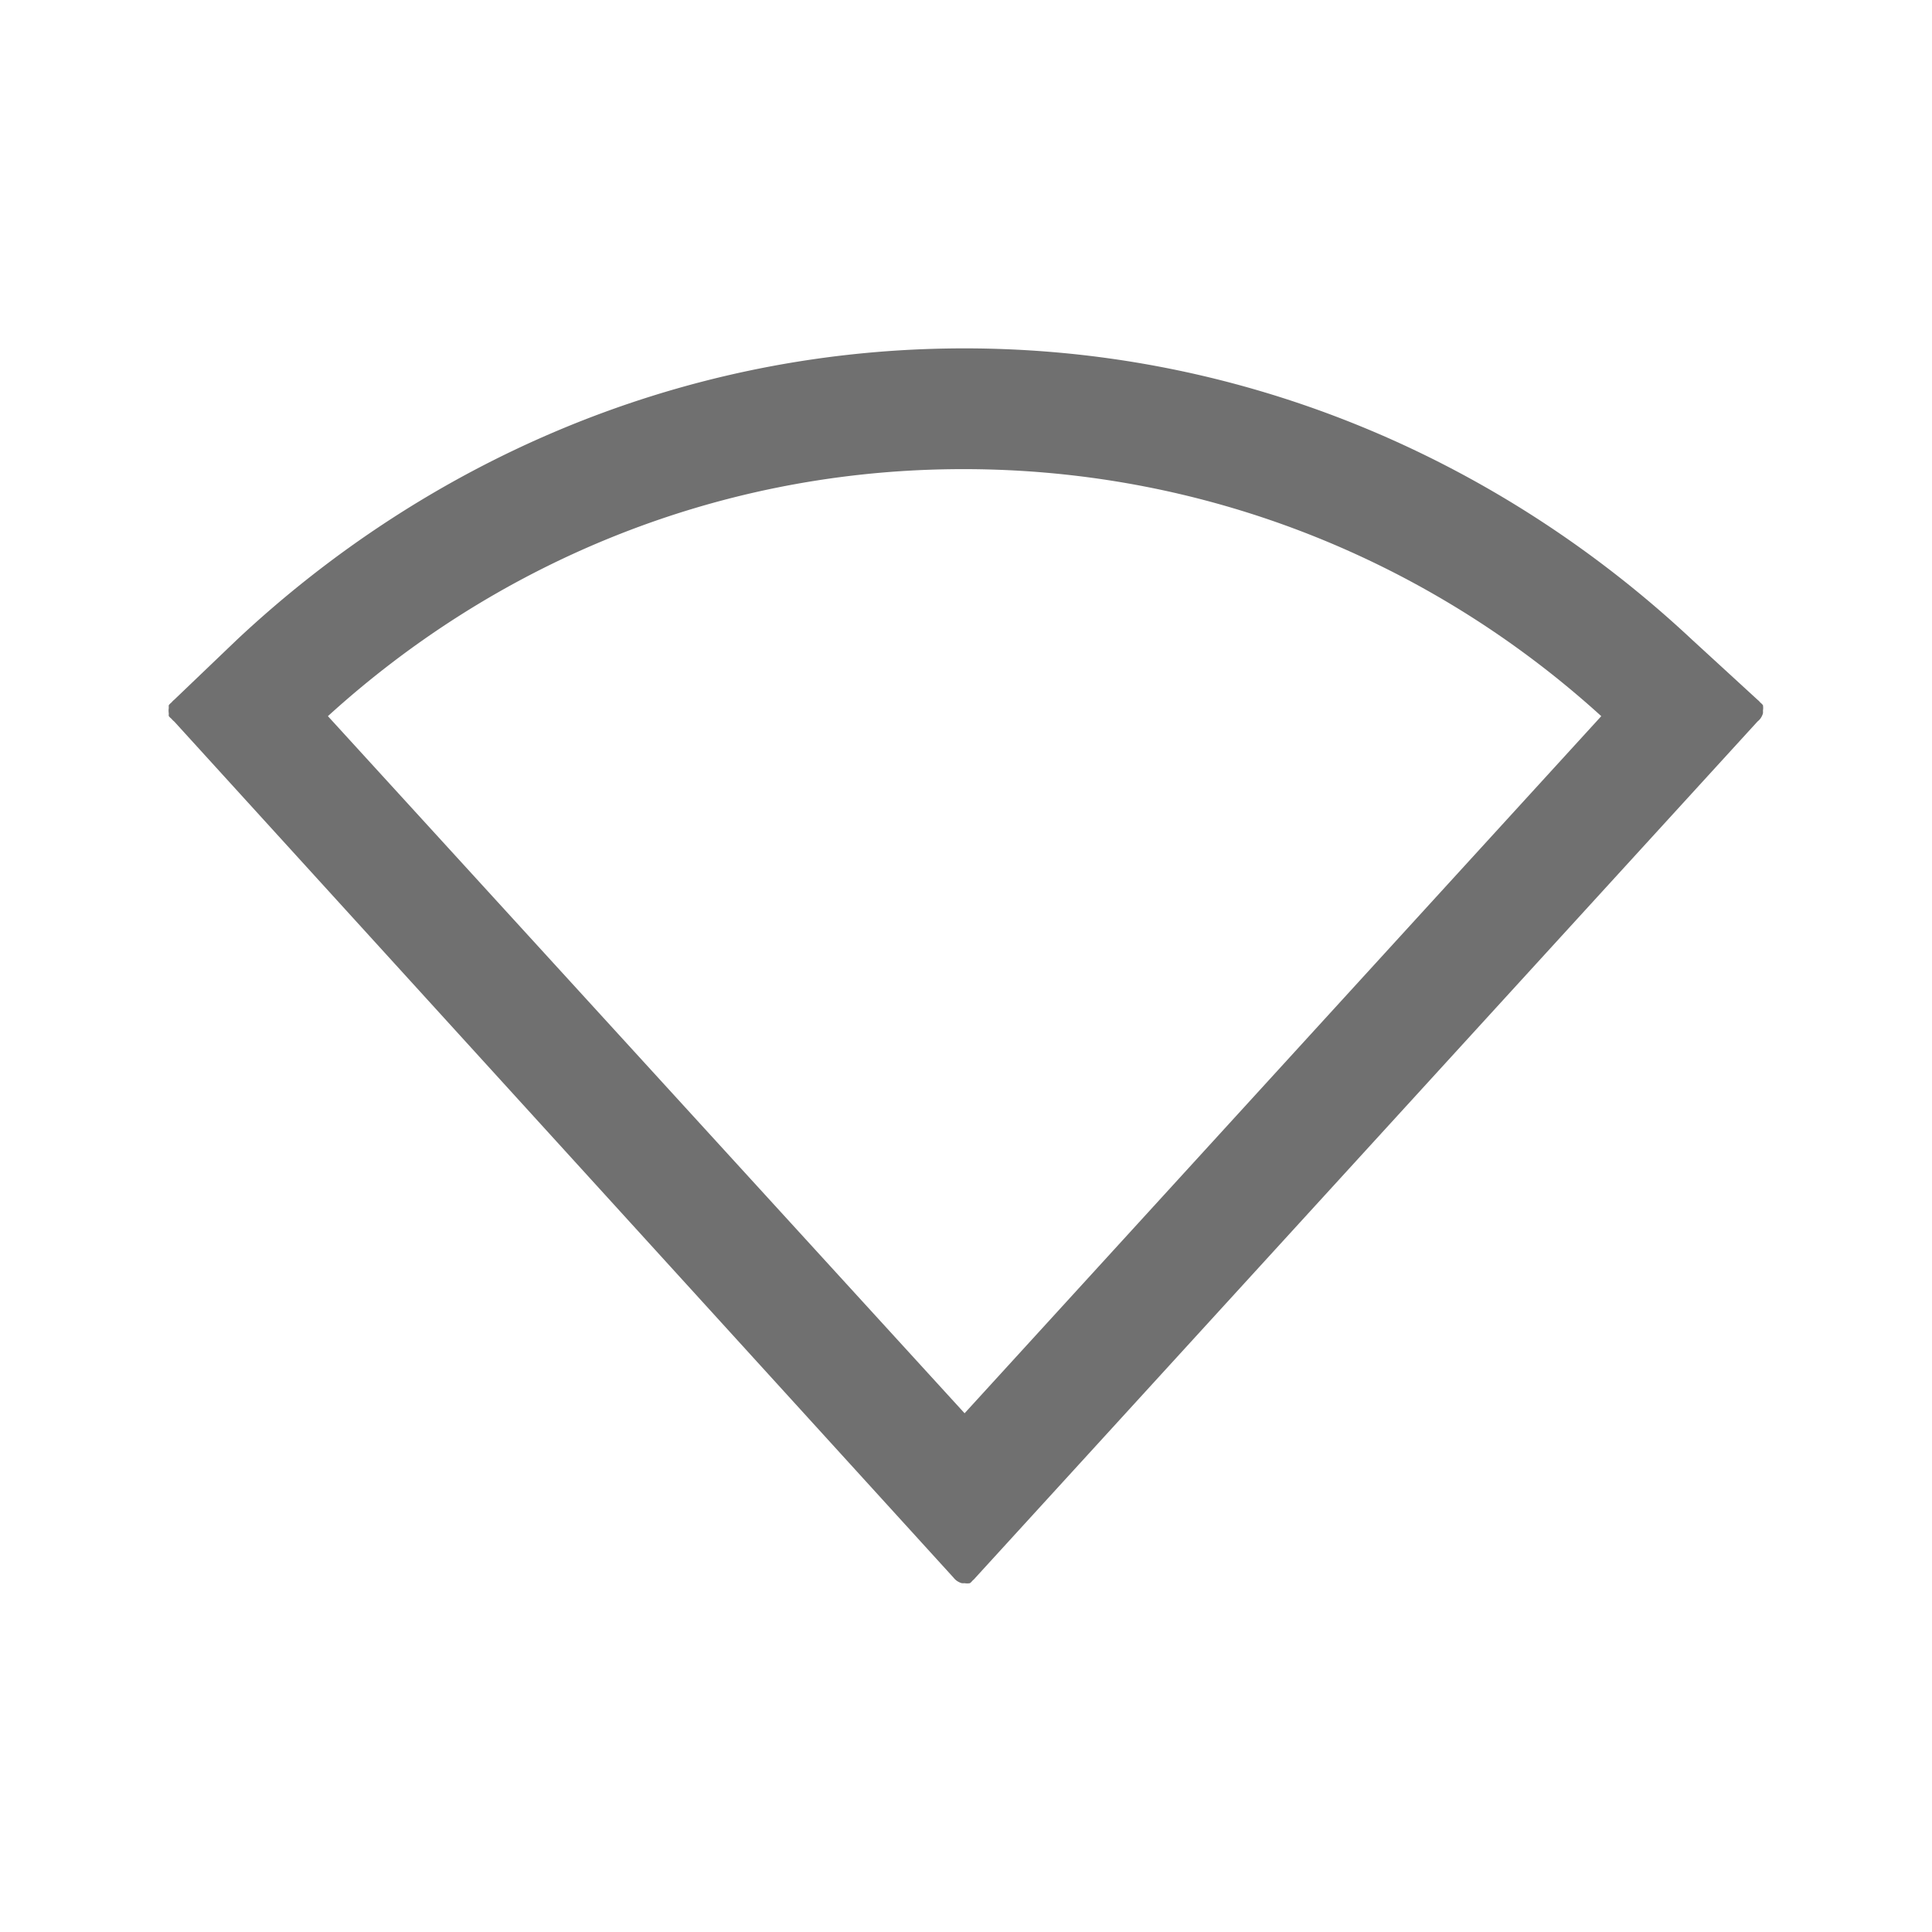 <?xml version="1.0" encoding="UTF-8" standalone="no"?>
<svg
   xmlns:dc="http://purl.org/dc/elements/1.1/"
   xmlns:cc="http://creativecommons.org/ns#"
   xmlns:rdf="http://www.w3.org/1999/02/22-rdf-syntax-ns#"
   xmlns:svg="http://www.w3.org/2000/svg"
   xmlns="http://www.w3.org/2000/svg"
   version="1.1"
   width="22"
   height="22"
   id="svg3773">
  <defs
     id="defs3775" />
  <g
     id="layer1-2"
     transform="translate(4,2)"
     style="fill:#ffffff" />
  <path
     style="color:#000000;display:inline;overflow:visible;visibility:visible;opacity:0.8;fill:#4d4d4d;fill-opacity:1;fill-rule:nonzero;stroke:none;stroke-width:2;marker:none;enable-background:accumulate"
     id="path3943"
     d="m 10.828,3.968 c -3.156,0.04 -5.991,1.314 -8.125,3.312 l -0.719,0.688 a 0.189,0.189 0 0 0 -0.031,0.031 0.189,0.189 0 0 0 -0.031,0.031 0.189,0.189 0 0 0 0,0.031 0.189,0.189 0 0 0 0,0.062 0.189,0.189 0 0 0 0,0.031 0.189,0.189 0 0 0 0.031,0.031 0.189,0.189 0 0 0 0.031,0.031 l 8.875,9.75 a 0.189,0.189 0 0 0 0.031,0.031 0.189,0.189 0 0 0 0.062,0.031 0.189,0.189 0 0 0 0.031,0 0.189,0.189 0 0 0 0.062,0 0.189,0.189 0 0 0 0.031,-0.031 0.189,0.189 0 0 0 0.031,-0.031 l 8.906,-9.75 a 0.189,0.189 0 0 0 0.031,-0.031 0.189,0.189 0 0 0 0.031,-0.062 0.189,0.189 0 0 0 0,-0.031 0.189,0.189 0 0 0 0,-0.062 0.189,0.189 0 0 0 -0.031,-0.031 0.189,0.189 0 0 0 -0.031,-0.031 l -0.75,-0.688 c -2.211,-2.068 -5.169,-3.354 -8.438,-3.312 z m 0,1.375 c 2.851,-0.037 5.452,1.036 7.406,2.812 l -7.25,7.938 -7.25,-7.938 c 1.877,-1.708 4.351,-2.777 7.094,-2.812 z" />
</svg>
